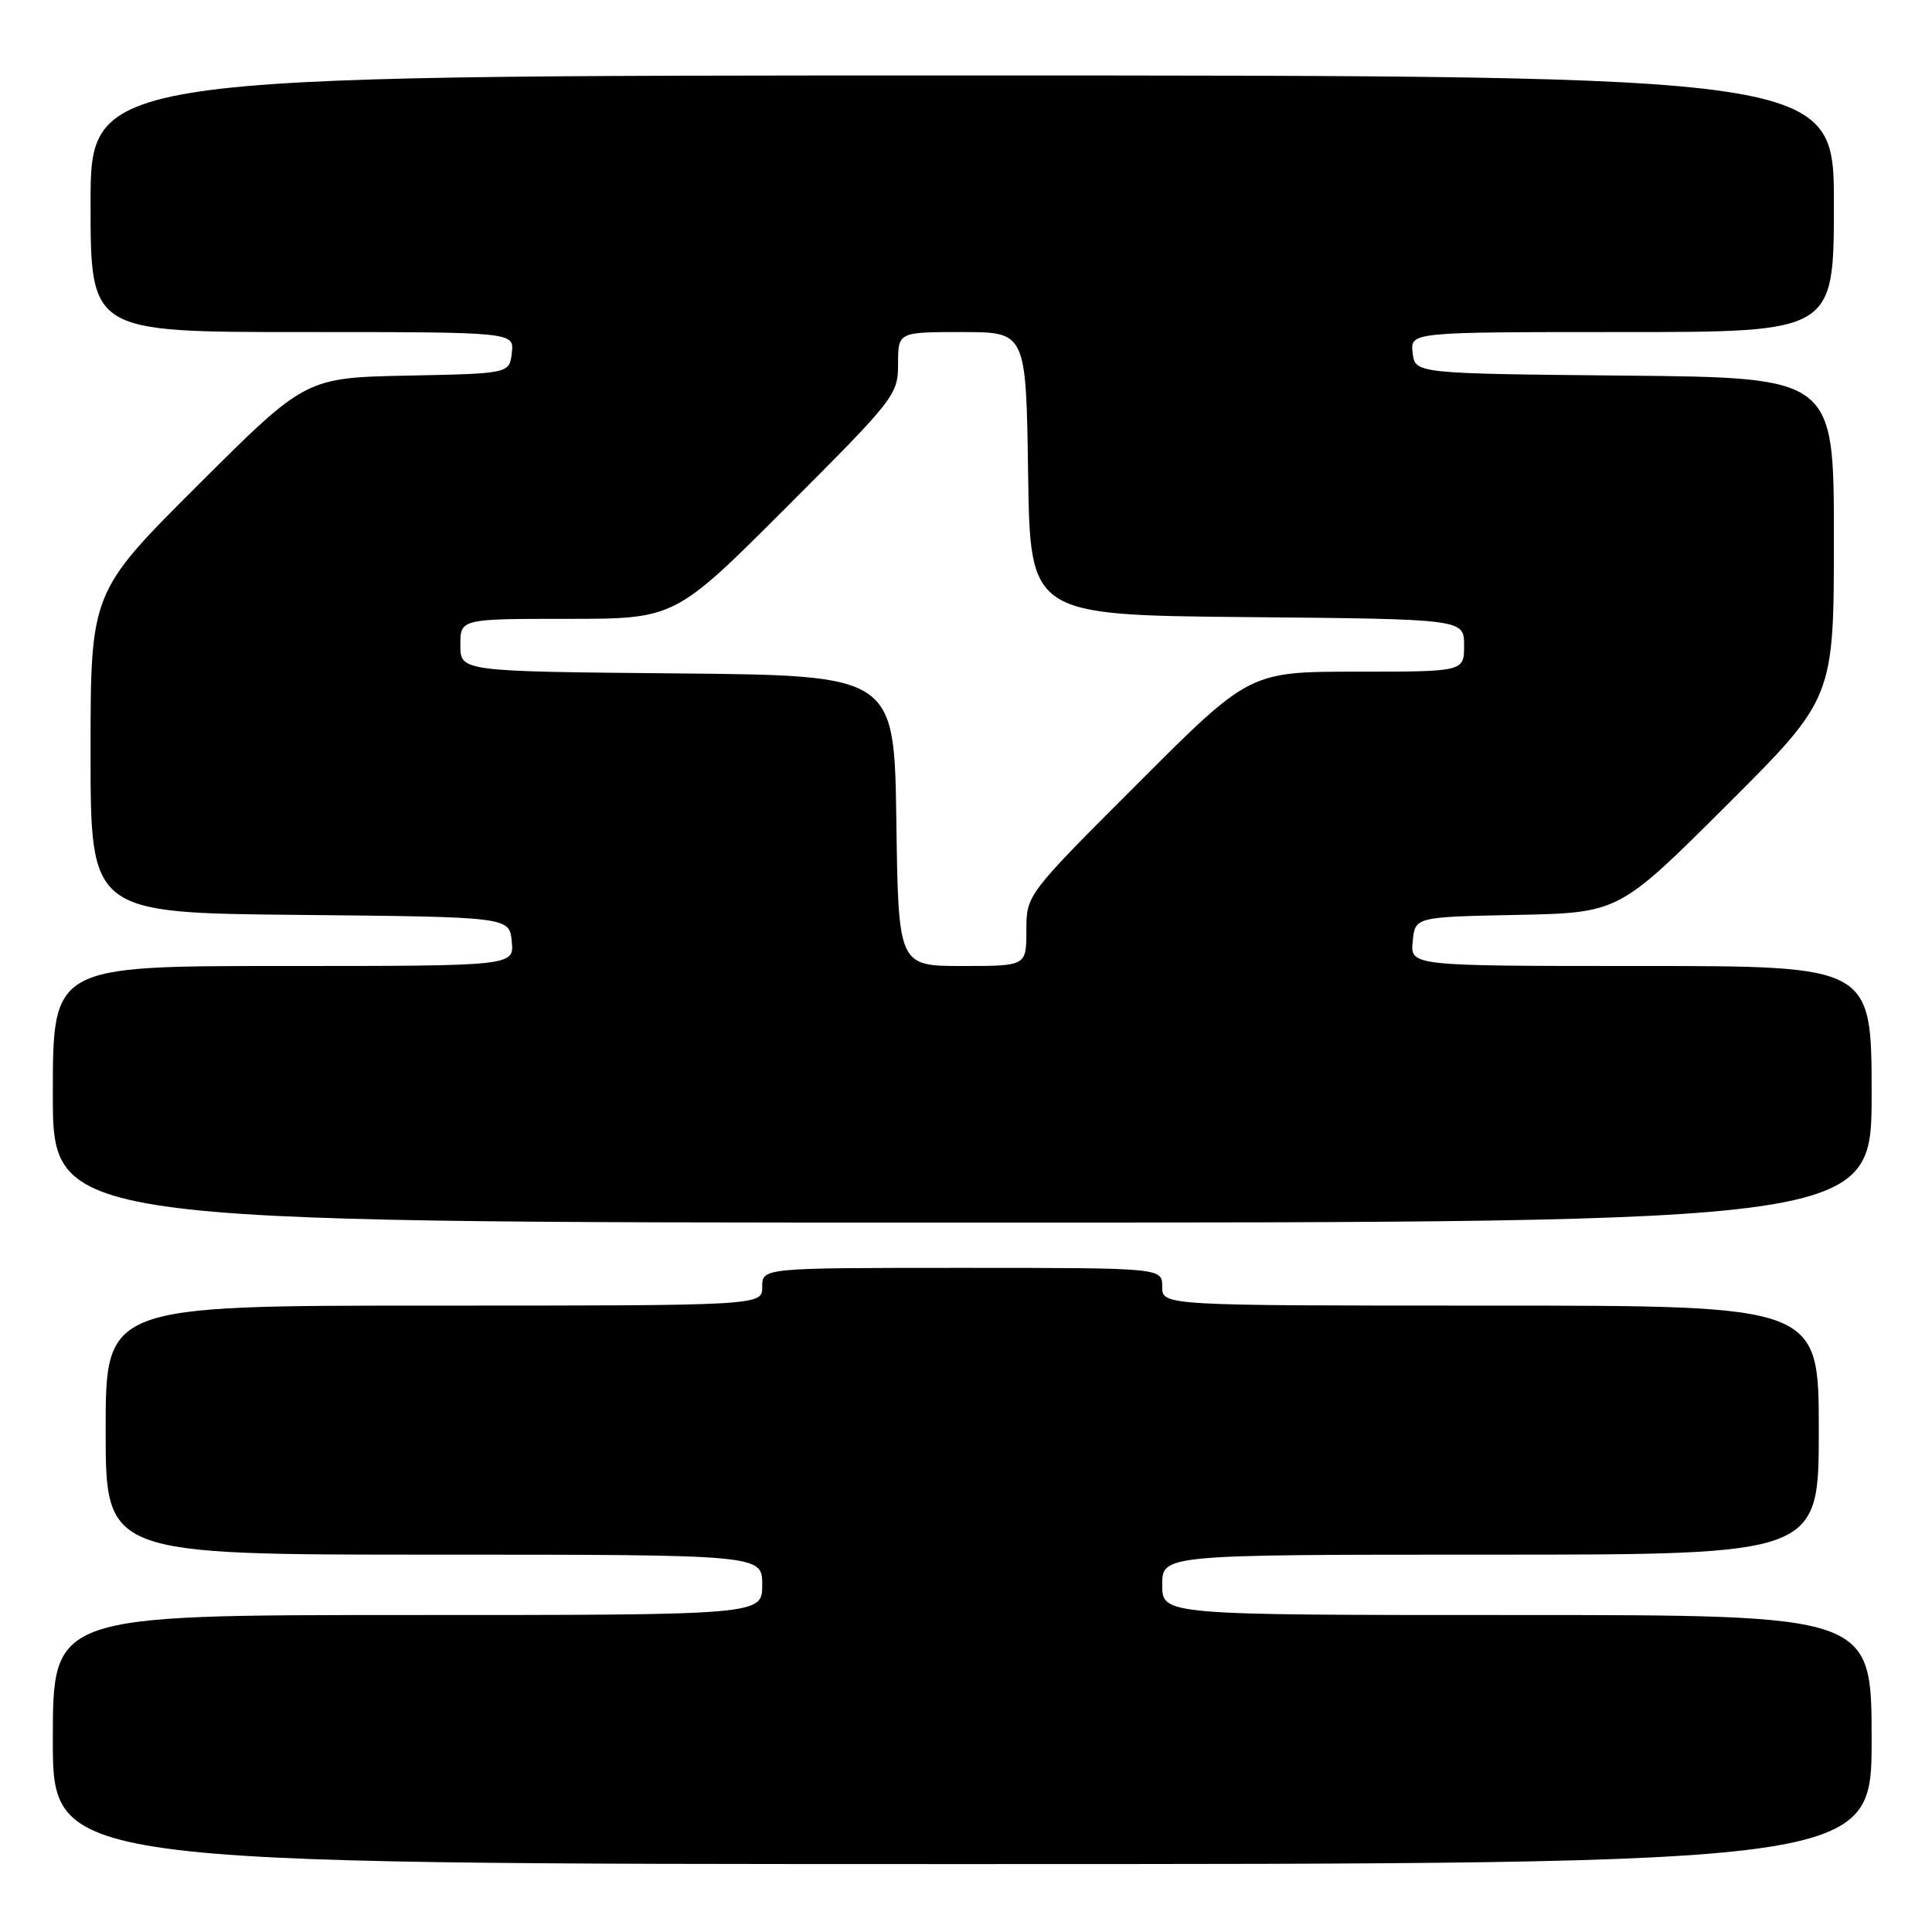 <?xml version="1.0" encoding="UTF-8" standalone="no"?>
<!DOCTYPE svg PUBLIC "-//W3C//DTD SVG 1.1//EN" "http://www.w3.org/Graphics/SVG/1.1/DTD/svg11.dtd" >
<svg xmlns="http://www.w3.org/2000/svg" xmlns:xlink="http://www.w3.org/1999/xlink" version="1.1" viewBox="0 0 256 256">
 <g >
 <path fill="currentColor"
d=" M 248.00 230.50 C 248.00 214.00 248.00 214.00 201.00 214.00 C 154.00 214.00 154.00 214.00 154.00 210.00 C 154.00 206.00 154.00 206.00 197.50 206.00 C 241.00 206.00 241.00 206.00 241.00 189.50 C 241.00 173.00 241.00 173.00 197.50 173.00 C 154.00 173.00 154.00 173.00 154.00 170.50 C 154.00 168.00 154.00 168.00 127.50 168.00 C 101.00 168.00 101.00 168.00 101.00 170.50 C 101.00 173.00 101.00 173.00 57.50 173.00 C 14.00 173.00 14.00 173.00 14.00 189.50 C 14.00 206.00 14.00 206.00 57.50 206.00 C 101.00 206.00 101.00 206.00 101.00 210.00 C 101.00 214.00 101.00 214.00 54.00 214.00 C 7.00 214.00 7.00 214.00 7.00 230.50 C 7.00 247.00 7.00 247.00 127.50 247.00 C 248.00 247.00 248.00 247.00 248.00 230.50 Z  M 248.00 145.00 C 248.00 128.00 248.00 128.00 217.44 128.00 C 186.87 128.00 186.87 128.00 187.19 124.75 C 187.50 121.50 187.50 121.50 201.00 121.23 C 214.50 120.95 214.50 120.95 228.75 106.74 C 243.00 92.53 243.00 92.53 243.00 71.28 C 243.00 50.03 243.00 50.03 215.25 49.77 C 187.50 49.50 187.50 49.50 187.18 46.75 C 186.87 44.00 186.87 44.00 214.93 44.00 C 243.00 44.00 243.00 44.00 243.00 27.00 C 243.00 10.00 243.00 10.00 127.50 10.00 C 12.00 10.00 12.00 10.00 12.00 27.00 C 12.00 44.00 12.00 44.00 40.07 44.00 C 68.13 44.00 68.13 44.00 67.82 46.75 C 67.50 49.50 67.50 49.50 54.00 49.77 C 40.50 50.05 40.50 50.05 26.25 64.26 C 12.00 78.47 12.00 78.47 12.00 99.72 C 12.00 120.97 12.00 120.97 39.75 121.23 C 67.50 121.50 67.50 121.50 67.81 124.75 C 68.13 128.00 68.13 128.00 37.56 128.00 C 7.00 128.00 7.00 128.00 7.00 145.00 C 7.00 162.00 7.00 162.00 127.50 162.00 C 248.00 162.00 248.00 162.00 248.00 145.00 Z  M 118.77 108.75 C 118.50 89.50 118.50 89.50 89.75 89.23 C 61.00 88.97 61.00 88.97 61.00 85.48 C 61.00 82.00 61.00 82.00 75.21 82.00 C 89.43 82.00 89.43 82.00 104.21 67.21 C 118.58 52.84 119.00 52.31 119.00 48.21 C 119.00 44.00 119.00 44.00 127.48 44.00 C 135.96 44.00 135.96 44.00 136.23 62.75 C 136.50 81.50 136.50 81.50 165.25 81.77 C 194.00 82.03 194.00 82.03 194.00 85.52 C 194.00 89.00 194.00 89.00 179.79 89.00 C 165.57 89.00 165.57 89.00 150.79 103.79 C 136.00 118.57 136.00 118.57 136.00 123.29 C 136.00 128.00 136.00 128.00 127.52 128.00 C 119.04 128.00 119.04 128.00 118.77 108.75 Z "/>
</g>
</svg>